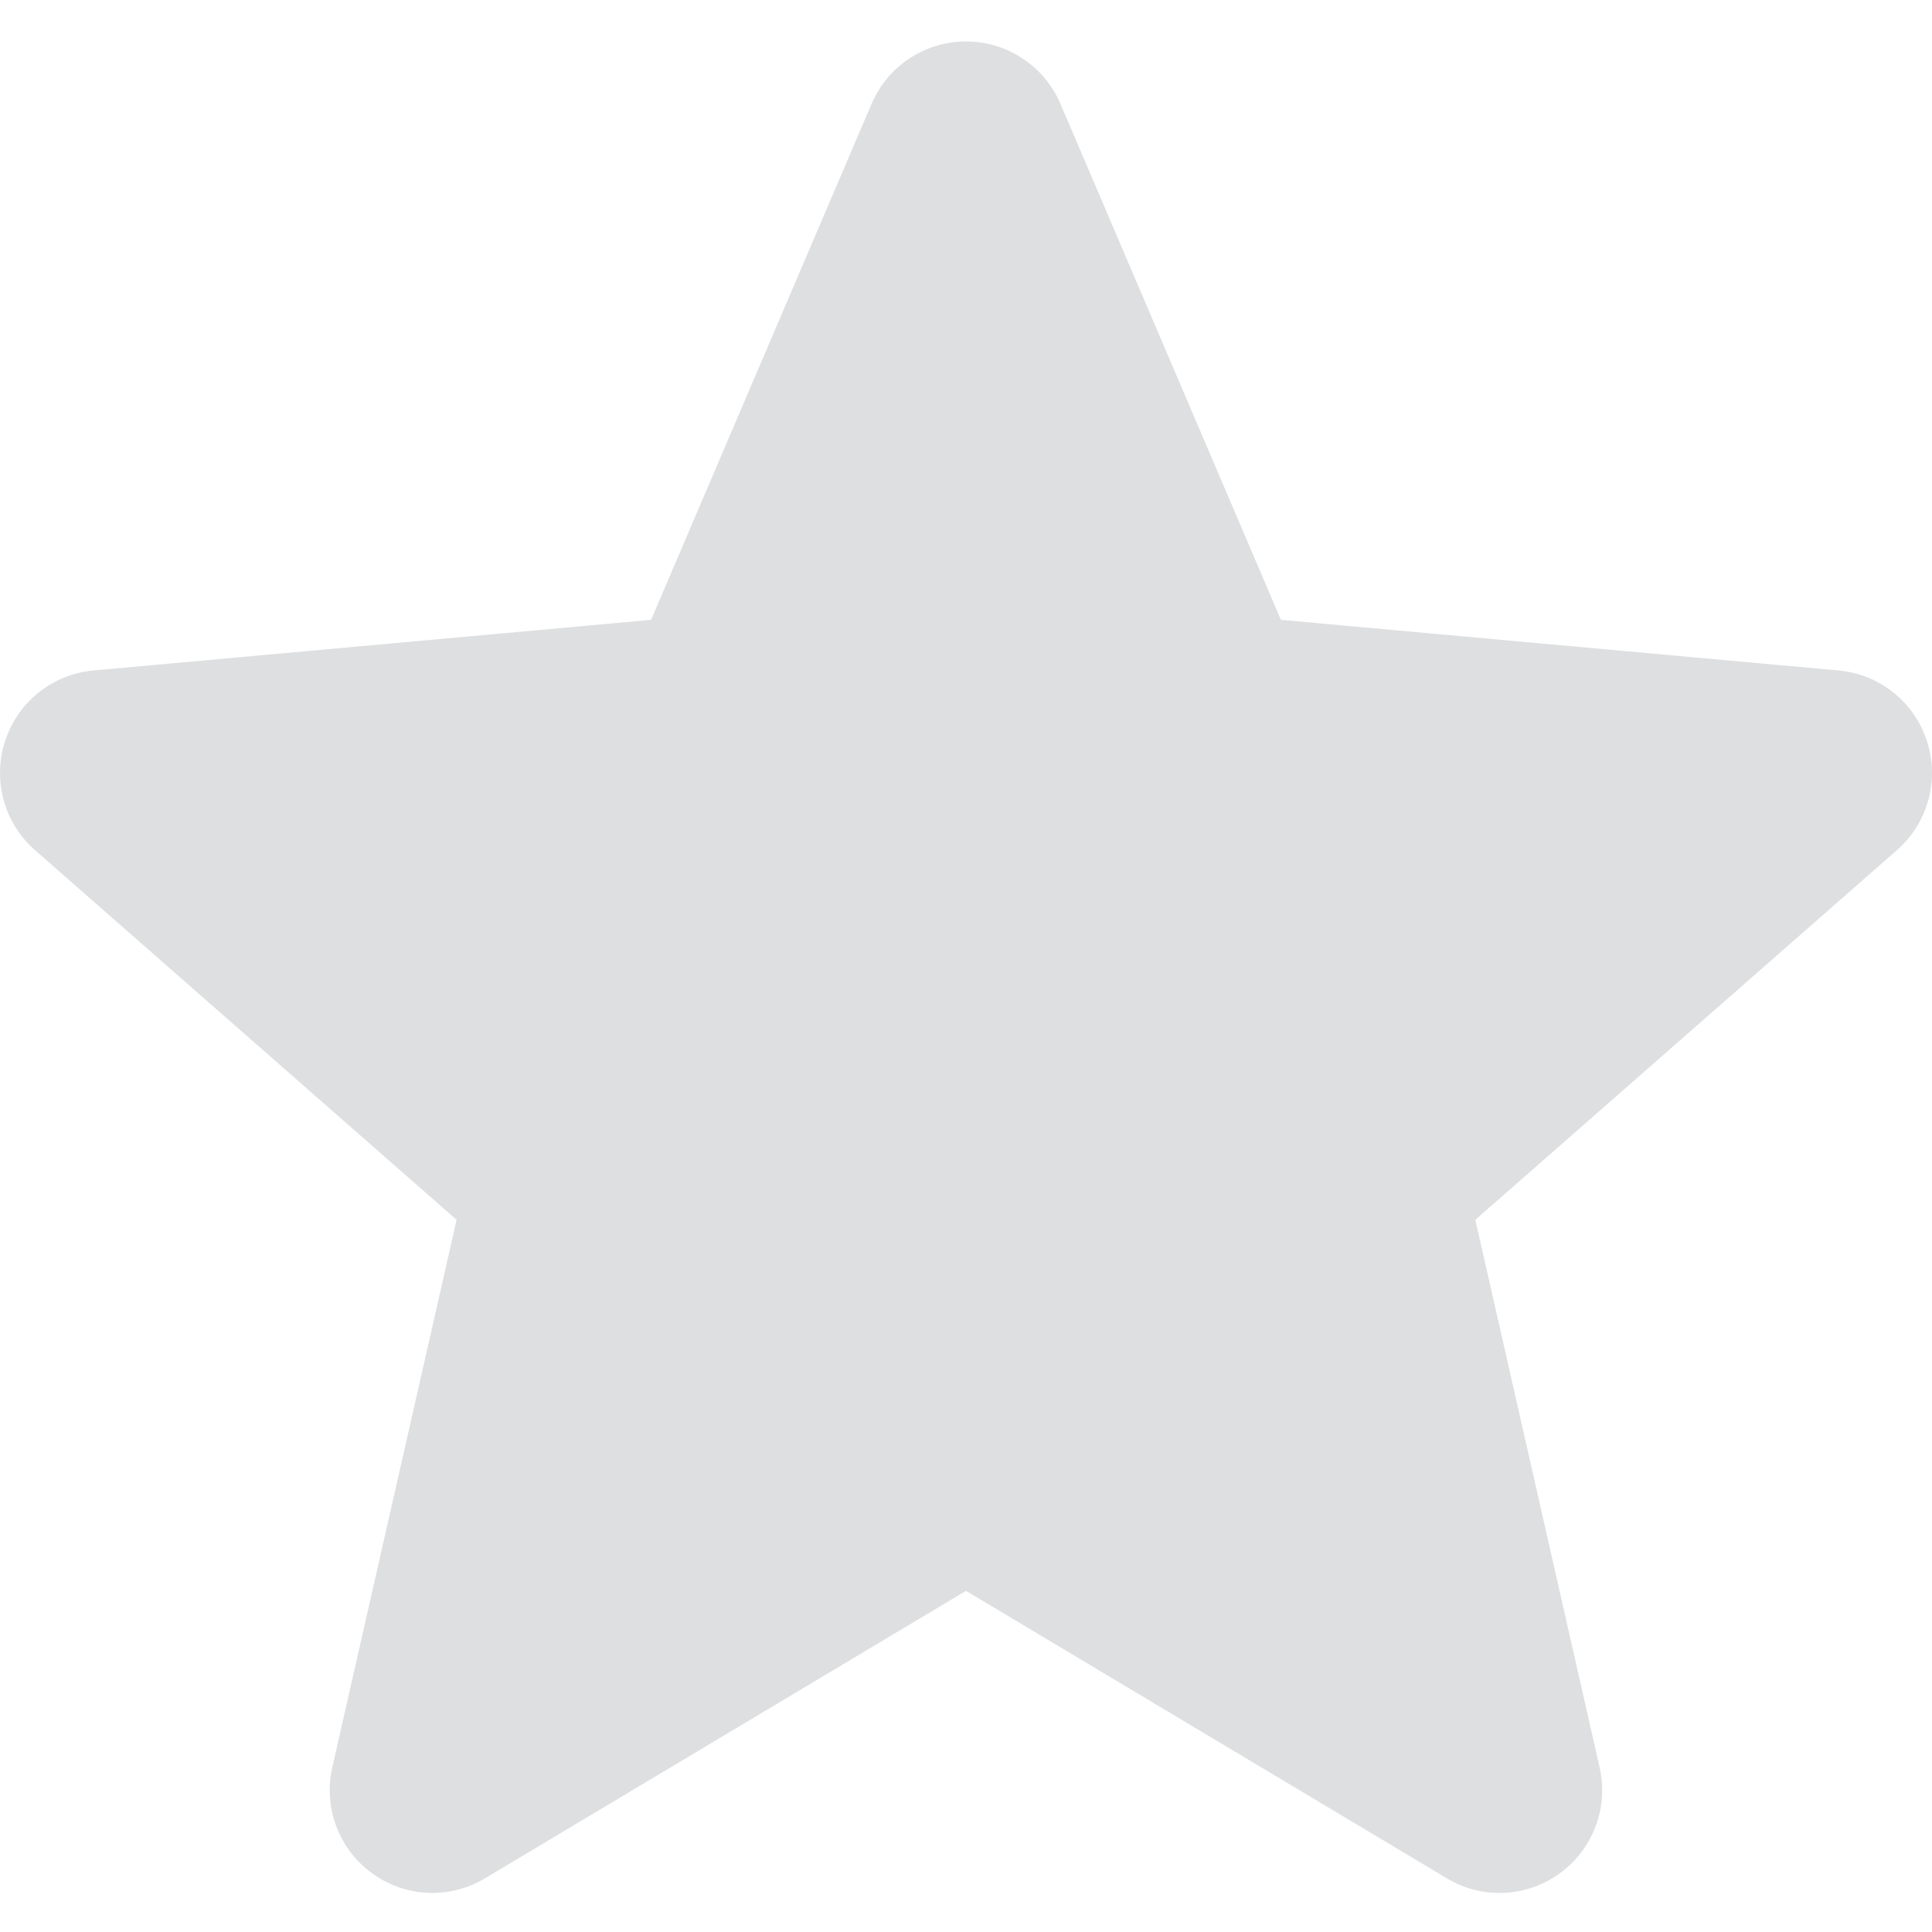 <svg width="24" height="24" viewBox="0 0 24 24" fill="none" xmlns="http://www.w3.org/2000/svg">
<g clip-path="url(#clip0_323_3540)">
<path d="M23.937 9.206C23.78 8.72 23.349 8.375 22.839 8.329L15.912 7.7L13.173 1.289C12.971 0.819 12.511 0.515 12 0.515C11.489 0.515 11.029 0.819 10.827 1.29L8.088 7.7L1.16 8.329C0.651 8.376 0.221 8.72 0.063 9.206C-0.095 9.692 0.051 10.226 0.436 10.562L5.672 15.153L4.128 21.955C4.015 22.455 4.209 22.972 4.624 23.272C4.847 23.433 5.108 23.515 5.371 23.515C5.598 23.515 5.823 23.454 6.025 23.333L12 19.762L17.973 23.333C18.41 23.596 18.961 23.572 19.375 23.272C19.79 22.971 19.984 22.454 19.871 21.955L18.327 15.153L23.563 10.562C23.948 10.226 24.096 9.693 23.937 9.206Z" fill="#DEDFE0"/>
</g>
<defs>
<clipPath id="clip0_323_3540">
<rect width="24" height="24" fill="white"/>
</clipPath>
</defs>
</svg>
